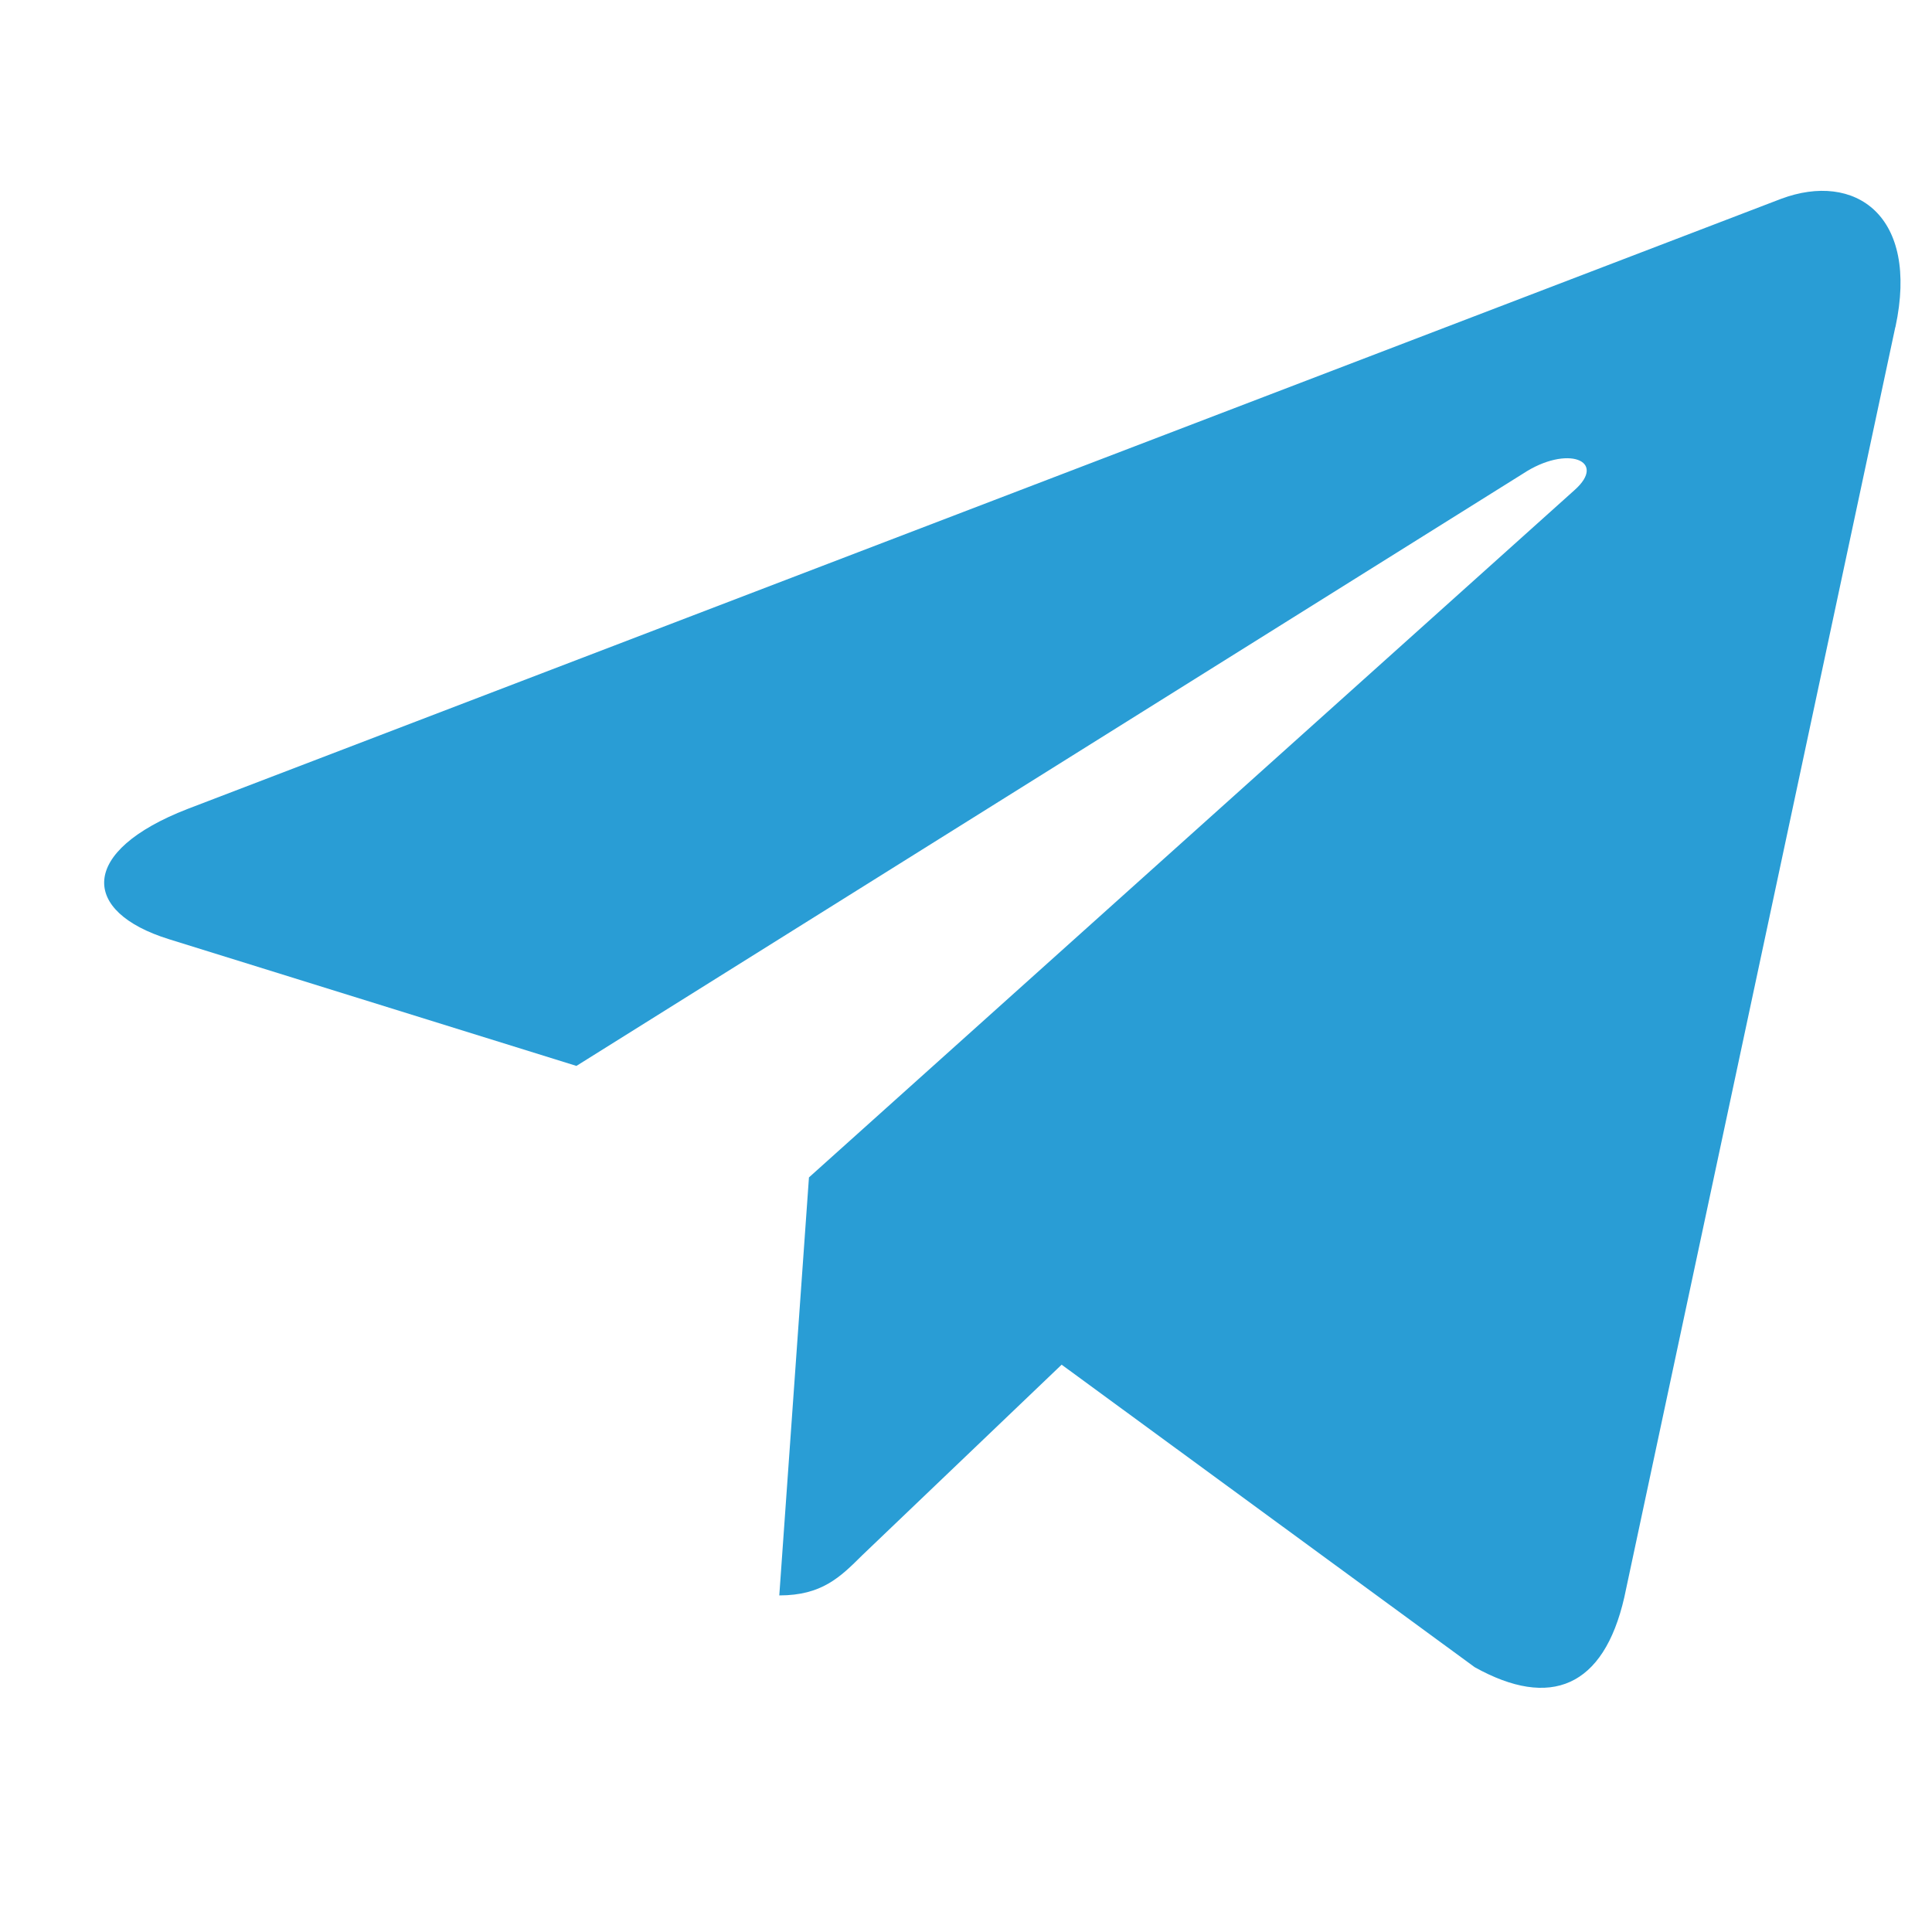<svg width="14" height="14" viewBox="0 0 14 14" fill="none" xmlns="http://www.w3.org/2000/svg">
<g clip-path="url(#clip0_89_26)">
<path d="M5.862 8.532L5.647 11.561C5.955 11.561 6.088 11.429 6.248 11.27L7.693 9.889L10.686 12.081C11.235 12.387 11.621 12.226 11.77 11.576L13.734 2.371L13.735 2.37C13.909 1.559 13.441 1.241 12.906 1.441L1.359 5.862C0.571 6.168 0.583 6.607 1.225 6.806L4.177 7.724L11.035 3.433C11.357 3.22 11.651 3.338 11.409 3.552L5.862 8.532Z" fill="#299DD5"/>
</g>
<defs>
<clipPath id="clip0_89_26">
<rect width="13.018" height="13.018" fill="white" transform="translate(0.754 0.298)"/>
</clipPath>
</defs>
</svg>
